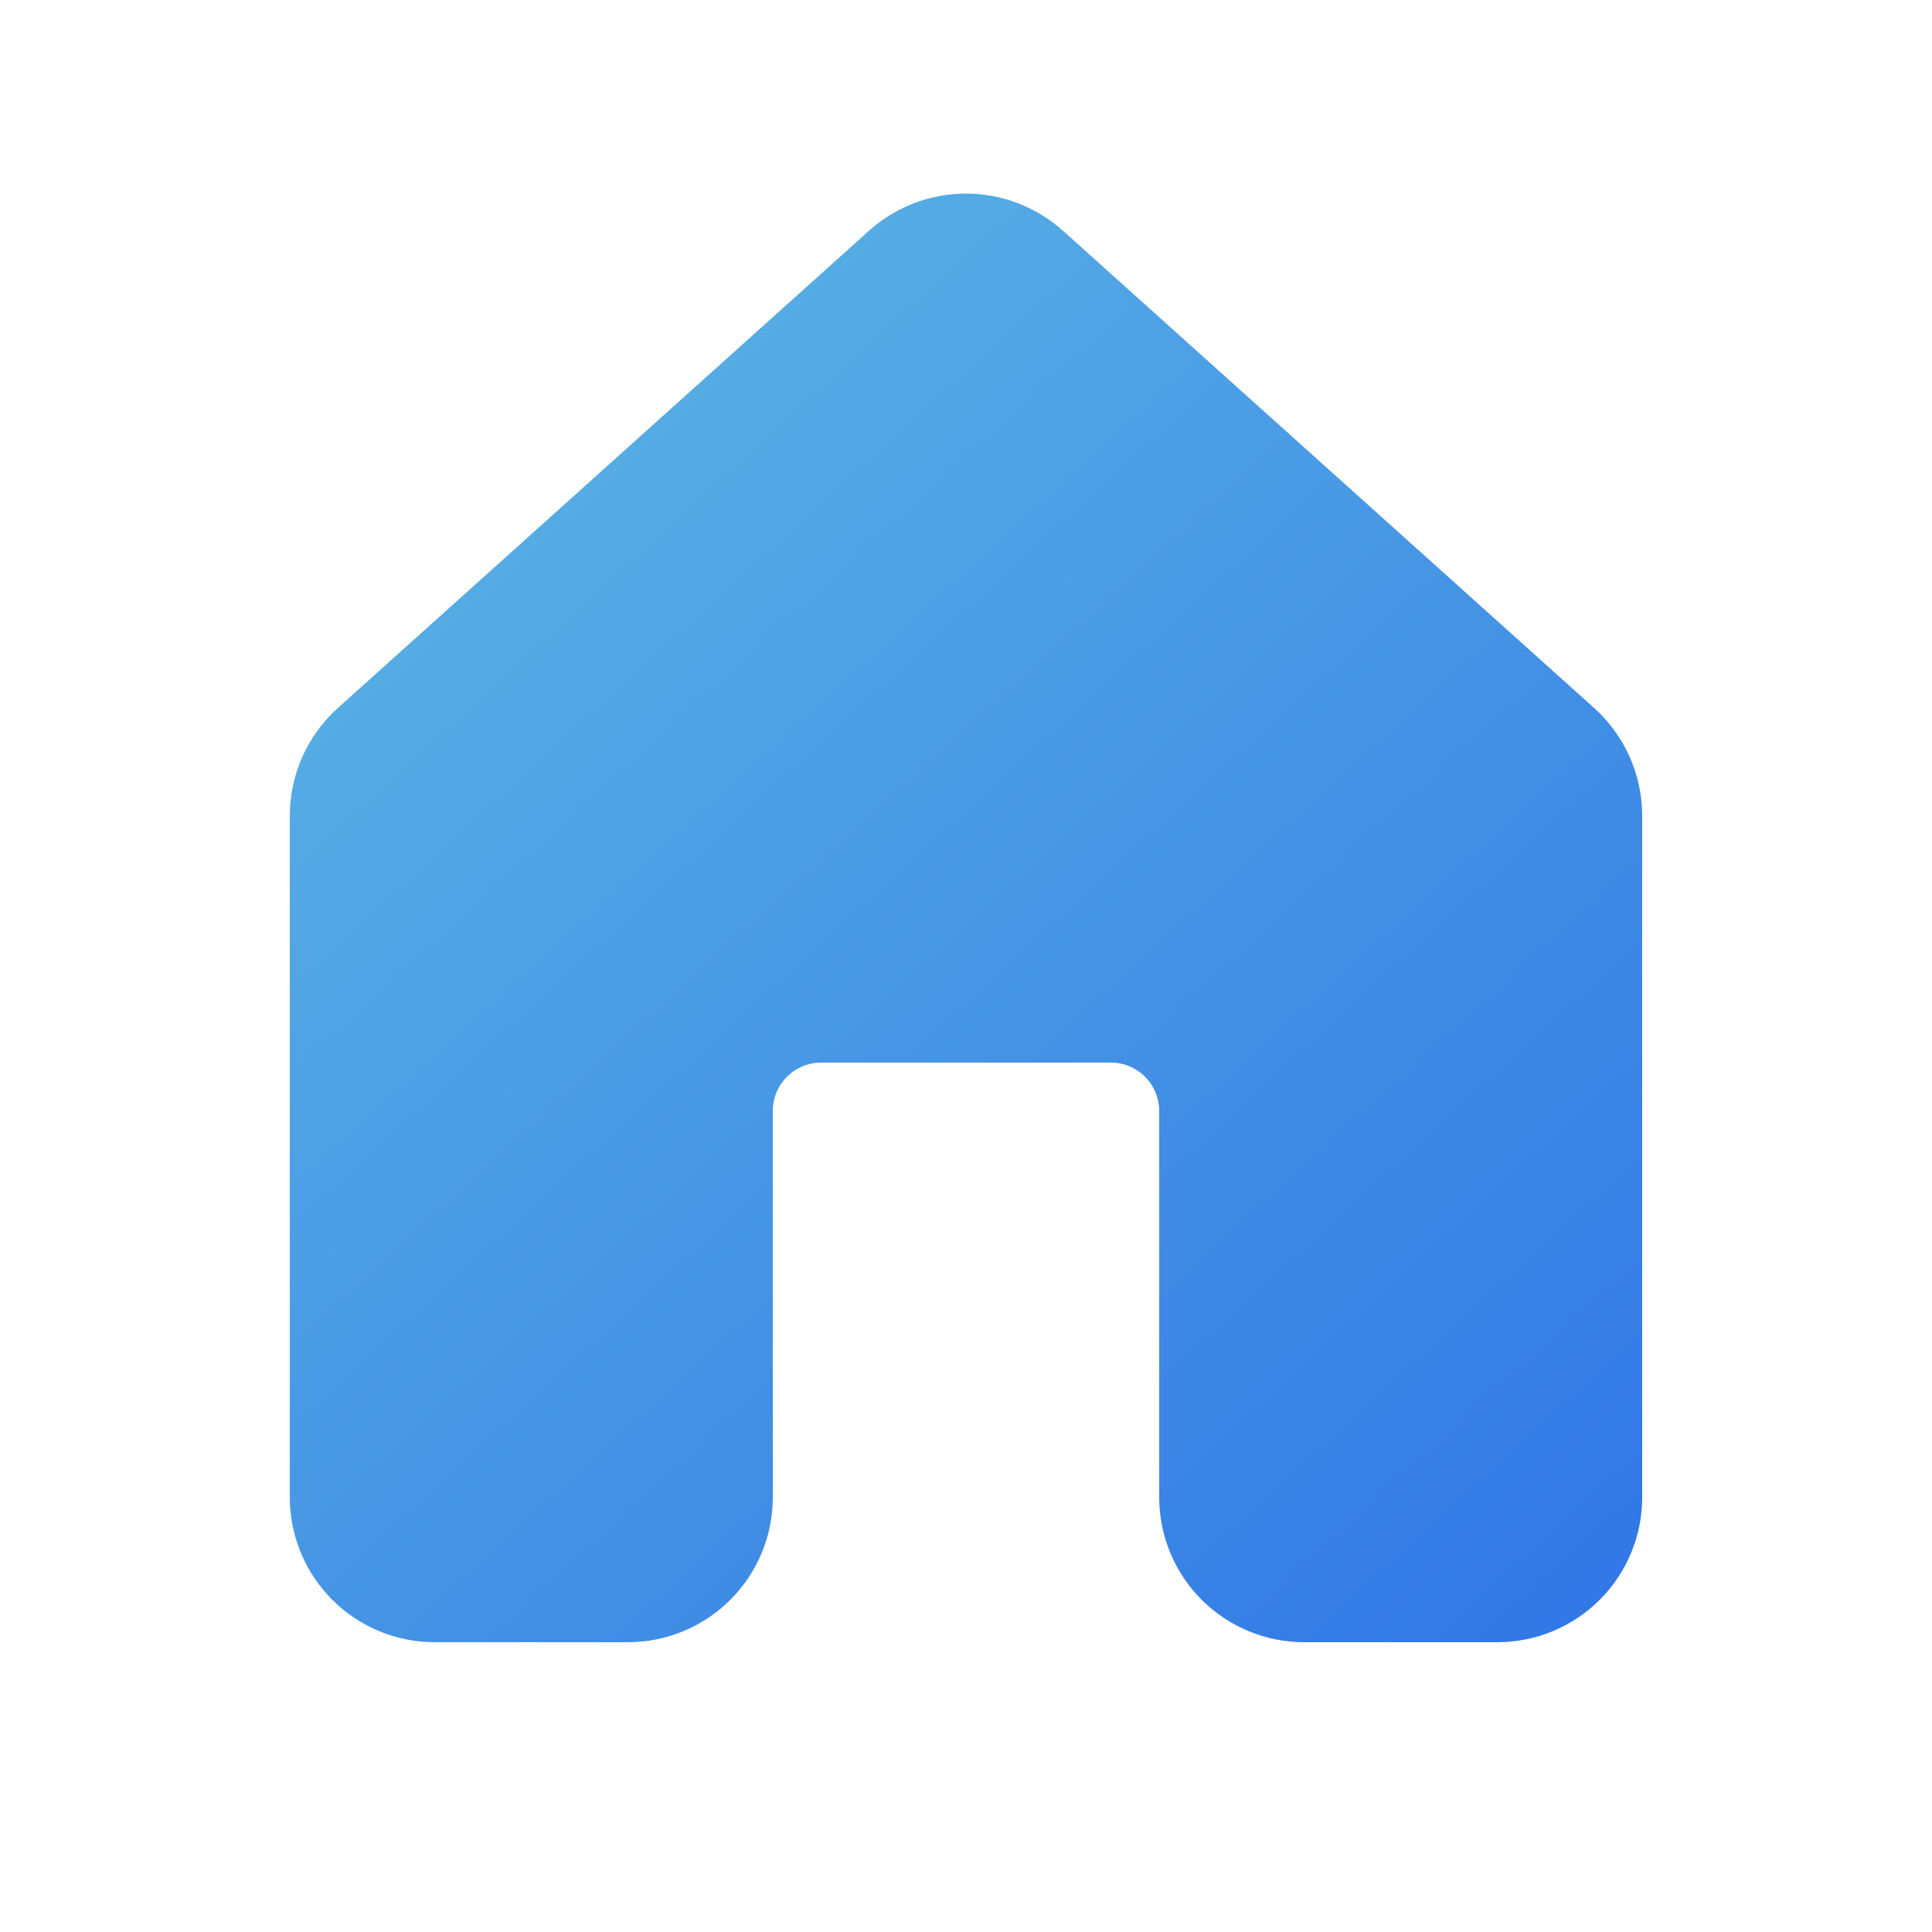 <svg width="30" height="30" viewBox="0 0 30 30" fill="none" xmlns="http://www.w3.org/2000/svg">
<path d="M16.503 3.582C16.09 3.211 15.554 3.006 14.999 3.006C14.444 3.006 13.909 3.211 13.495 3.582L5.245 10.995C5.011 11.206 4.823 11.464 4.695 11.752C4.566 12.04 4.5 12.352 4.5 12.668V23.25C4.5 23.847 4.737 24.419 5.159 24.841C5.581 25.263 6.153 25.5 6.75 25.5H9.75C10.347 25.5 10.919 25.263 11.341 24.841C11.763 24.419 12 23.847 12 23.25V17.25C12 17.051 12.079 16.86 12.22 16.72C12.36 16.579 12.551 16.5 12.75 16.5H17.25C17.449 16.5 17.64 16.579 17.78 16.72C17.921 16.86 18 17.051 18 17.25V23.25C18 23.847 18.237 24.419 18.659 24.841C19.081 25.263 19.653 25.5 20.25 25.5H23.25C23.847 25.5 24.419 25.263 24.841 24.841C25.263 24.419 25.5 23.847 25.5 23.25V12.668C25.5 12.352 25.433 12.04 25.305 11.752C25.177 11.464 24.989 11.206 24.755 10.995L16.505 3.582H16.503Z" fill="url(#paint0_linear)"/>
<defs>
<linearGradient id="paint0_linear" x1="5" y1="3" x2="26" y2="26" gradientUnits="userSpaceOnUse">
<stop stop-color="#5EB9E4"/>
<stop offset="1" stop-color="#2F74E6"/>
</linearGradient>
</defs>
</svg>
